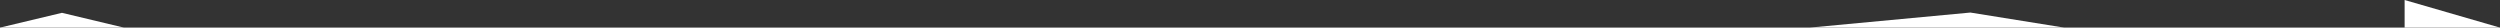 <svg width="996" height="11" viewBox="0 0 996 11" fill="none" xmlns="http://www.w3.org/2000/svg">
<rect x="0" y="0" width="996" height="11" fill="#333333" stroke="none"/>
<path d="M24.682 5.107L49.363 11L-1.03035e-06 11L24.682 5.107Z" fill="white"/>
<path d="M785 5L822.363 11L721 11L785 5Z" fill="white"/>
<path d="M958 0L996 11L958 11L958 0Z" fill="white"/>
</svg>
